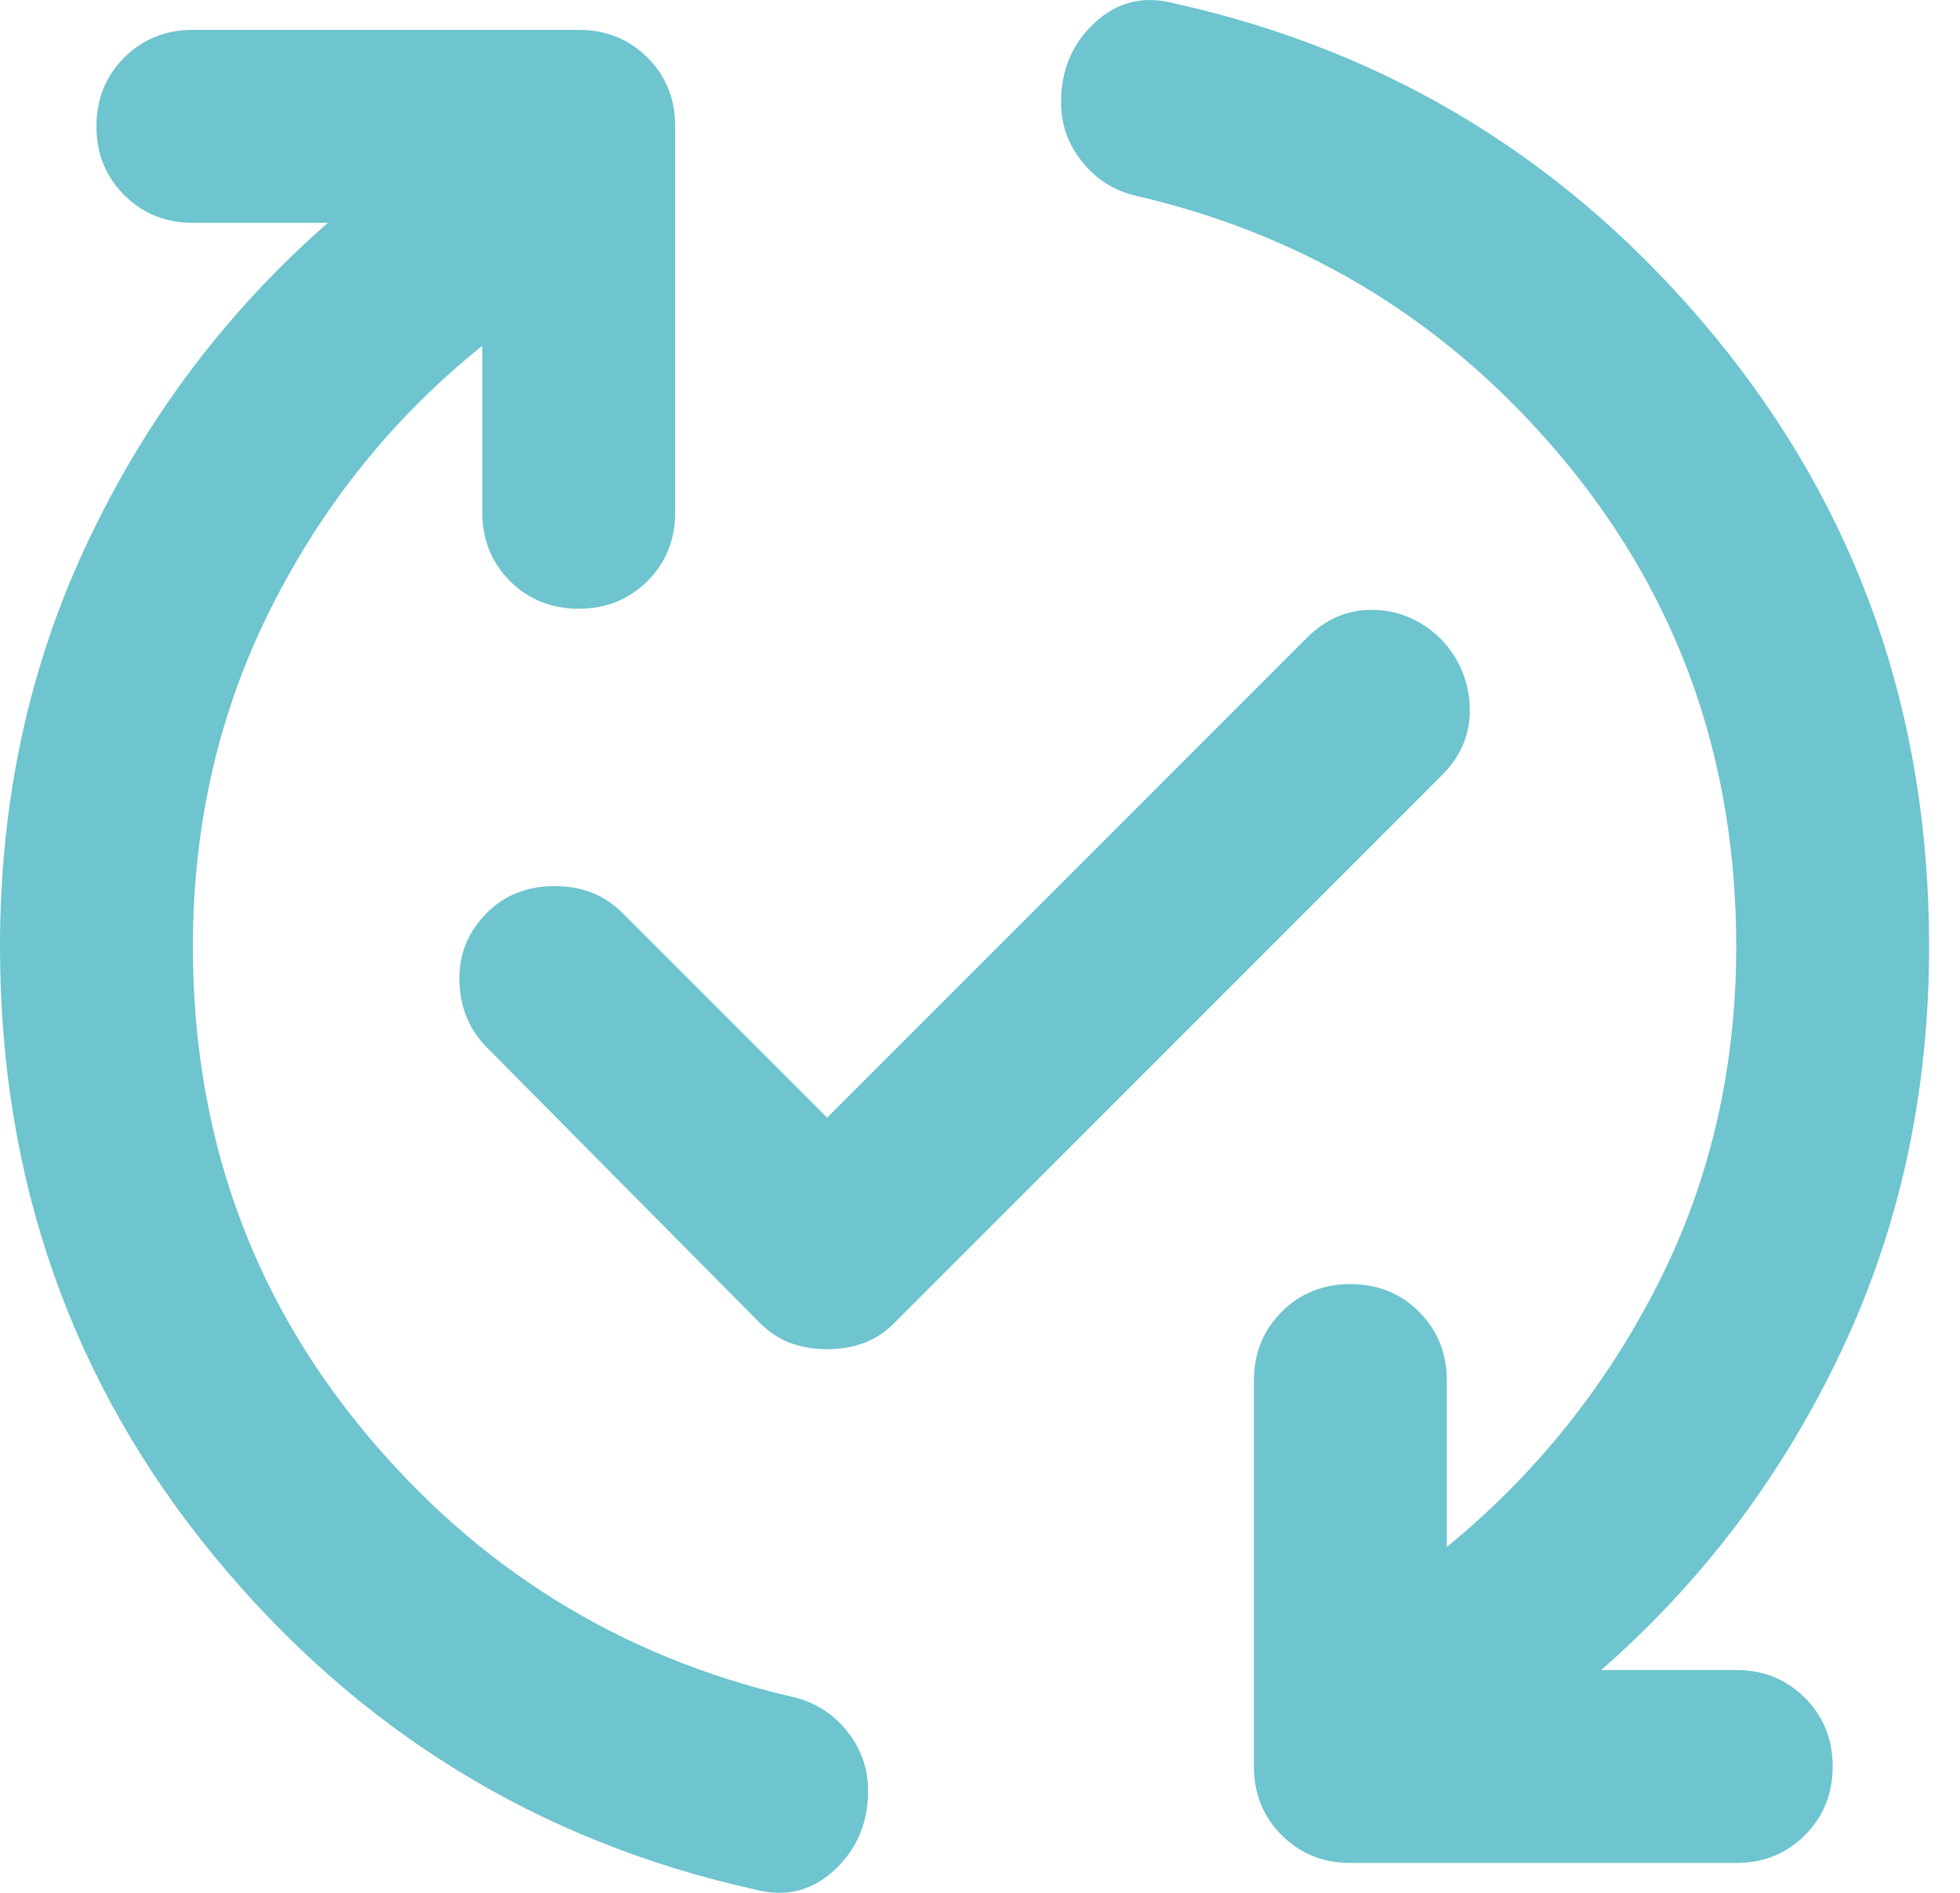 <svg width="29" height="28" viewBox="0 0 29 28" fill="none" xmlns="http://www.w3.org/2000/svg">
<path d="M17.376 0.05C20.587 0.763 23.251 2.404 25.368 4.973C27.485 7.542 28.543 10.551 28.543 14C28.543 16.165 28.109 18.163 27.24 19.994C26.372 21.826 25.189 23.395 23.691 24.704H25.689C26.093 24.704 26.432 24.841 26.705 25.115C26.979 25.388 27.116 25.727 27.116 26.131C27.116 26.535 26.979 26.874 26.705 27.147C26.432 27.421 26.093 27.558 25.689 27.558H19.98C19.576 27.558 19.237 27.421 18.964 27.147C18.69 26.874 18.553 26.535 18.553 26.131V20.422C18.553 20.018 18.69 19.679 18.964 19.405C19.237 19.132 19.576 18.995 19.98 18.995C20.384 18.995 20.723 19.132 20.996 19.405C21.27 19.679 21.407 20.018 21.407 20.422V22.884C22.716 21.814 23.756 20.517 24.53 18.995C25.302 17.473 25.689 15.808 25.689 14C25.689 11.265 24.851 8.88 23.174 6.846C21.497 4.812 19.386 3.499 16.84 2.904C16.507 2.833 16.234 2.666 16.02 2.404C15.806 2.143 15.699 1.845 15.699 1.512C15.699 1.037 15.865 0.644 16.198 0.335C16.531 0.026 16.924 -0.069 17.376 0.05ZM11.168 27.95C7.956 27.237 5.292 25.596 3.175 23.027C1.058 20.458 0 17.449 0 14C0 11.835 0.434 9.837 1.303 8.006C2.171 6.174 3.354 4.605 4.852 3.296H2.854C2.45 3.296 2.111 3.159 1.838 2.885C1.564 2.612 1.427 2.274 1.427 1.869C1.427 1.465 1.564 1.126 1.838 0.852C2.111 0.579 2.45 0.442 2.854 0.442H8.563C8.967 0.442 9.306 0.579 9.581 0.852C9.854 1.126 9.99 1.465 9.99 1.869V7.578C9.99 7.982 9.854 8.321 9.581 8.595C9.306 8.868 8.967 9.005 8.563 9.005C8.159 9.005 7.819 8.868 7.545 8.595C7.272 8.321 7.136 7.982 7.136 7.578V5.116C5.828 6.163 4.787 7.453 4.013 8.988C3.241 10.521 2.854 12.192 2.854 14C2.854 16.735 3.693 19.12 5.37 21.153C7.047 23.187 9.158 24.502 11.703 25.096C12.036 25.168 12.309 25.334 12.523 25.596C12.737 25.857 12.844 26.155 12.844 26.488C12.844 26.963 12.678 27.356 12.345 27.665C12.012 27.974 11.619 28.069 11.168 27.95ZM12.238 19.958C12.048 19.958 11.869 19.929 11.703 19.87C11.536 19.81 11.382 19.709 11.239 19.566L7.207 15.498C6.945 15.237 6.809 14.91 6.798 14.517C6.785 14.125 6.922 13.786 7.207 13.501C7.469 13.239 7.802 13.108 8.206 13.108C8.611 13.108 8.944 13.239 9.205 13.501L12.238 16.533L19.338 9.433C19.623 9.148 19.956 9.011 20.337 9.022C20.718 9.034 21.05 9.183 21.336 9.469C21.598 9.754 21.735 10.087 21.747 10.468C21.758 10.848 21.621 11.181 21.336 11.467L13.237 19.566C13.094 19.709 12.94 19.81 12.773 19.87C12.607 19.929 12.428 19.958 12.238 19.958Z" fill="#6EC4CF"/>
</svg>
